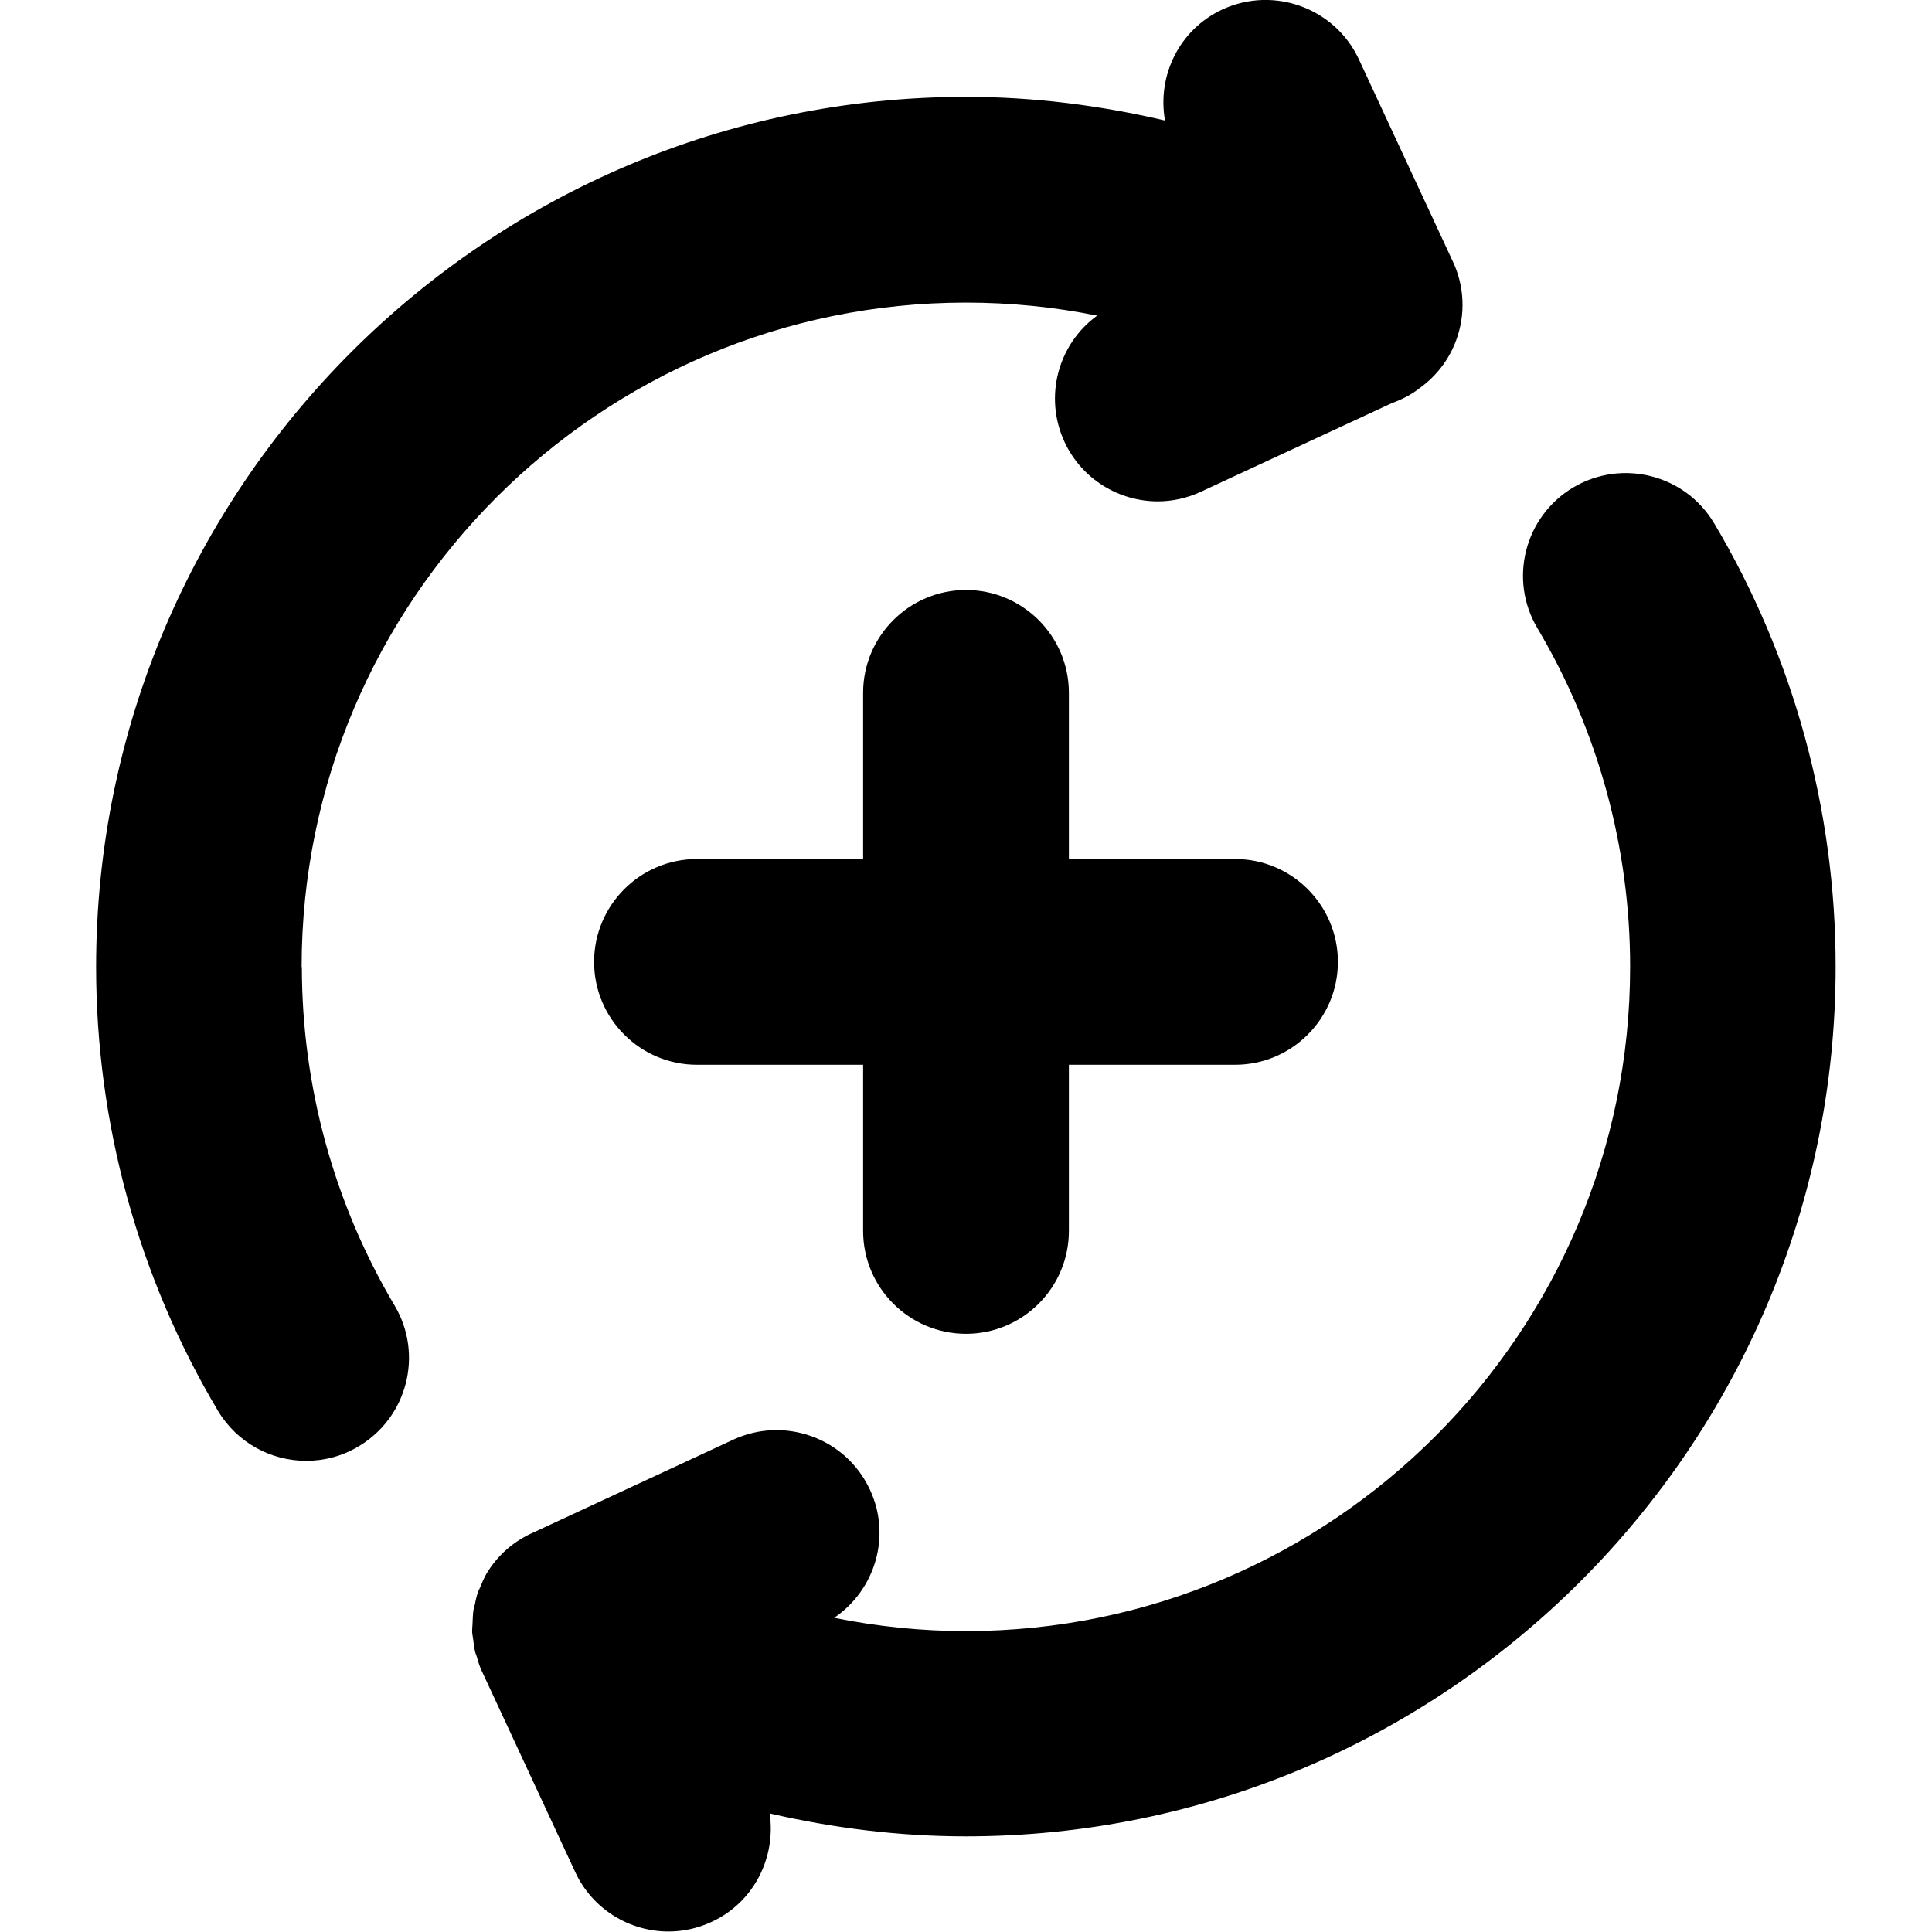 <?xml version="1.0" encoding="UTF-8"?>
<svg xmlns="http://www.w3.org/2000/svg" version="1.1" viewBox="0 0 80 80">
 <path fill="#000" d="M12.49,40.04c0-15.17,12.34-27.51,27.51-27.51,1.83,0,3.65.18,5.43.54-1.61,1.17-2.22,3.35-1.35,5.23.72,1.55,2.26,2.46,3.86,2.46.6,0,1.21-.13,1.79-.4l7.91-3.67c.41-.15.81-.35,1.16-.63.68-.49,1.21-1.18,1.5-1.98.39-1.06.34-2.23-.14-3.25l-3.89-8.37c-.99-2.13-3.52-3.05-5.65-2.07-1.79.83-2.71,2.74-2.38,4.6-2.69-.63-5.45-.98-8.24-.98C20.14,4.02,3.98,20.18,3.98,40.04c0,6.47,1.74,12.82,5.04,18.37.8,1.34,2.21,2.08,3.66,2.08.74,0,1.49-.19,2.17-.6,2.02-1.2,2.69-3.81,1.49-5.83-2.51-4.23-3.84-9.08-3.84-14.02Z"/>
 <path fill="#000" d="M70.98,21.67c-1.2-2.02-3.81-2.68-5.83-1.49-2.02,1.2-2.69,3.81-1.49,5.83,2.51,4.23,3.84,9.08,3.84,14.02,0,15.17-12.34,27.51-27.51,27.51-1.84,0-3.67-.19-5.45-.55,1.7-1.15,2.38-3.39,1.48-5.31-.99-2.13-3.52-3.05-5.65-2.07l-8.29,3.85c-.78.34-1.47.92-1.94,1.71-.1.18-.18.36-.25.54-.03.06-.06.12-.09.19-.06.17-.1.34-.13.51-.02.1-.06.2-.07.3-.02.14-.02.28-.03.43,0,.14-.02.27-.02.41,0,.11.03.21.04.31.02.17.04.35.08.52.01.06.04.12.06.18.06.2.11.39.2.59l3.89,8.37c.72,1.55,2.26,2.46,3.86,2.46.6,0,1.21-.13,1.79-.4,1.75-.81,2.67-2.67,2.4-4.49,2.65.61,5.37.95,8.12.95,19.86,0,36.02-16.16,36.02-36.02,0-6.47-1.74-12.82-5.04-18.37Z"/>
 <path fill="#000" d="M40,55.23c2.35,0,4.26-1.91,4.26-4.26v-6.88h6.88c2.35,0,4.26-1.91,4.26-4.26s-1.91-4.26-4.26-4.26h-6.88v-6.88c0-2.35-1.91-4.26-4.26-4.26s-4.26,1.91-4.26,4.26v6.88h-6.88c-2.35,0-4.26,1.91-4.26,4.26s1.91,4.26,4.26,4.26h6.88v6.88c0,2.35,1.91,4.26,4.26,4.26Z"/>
</svg>
